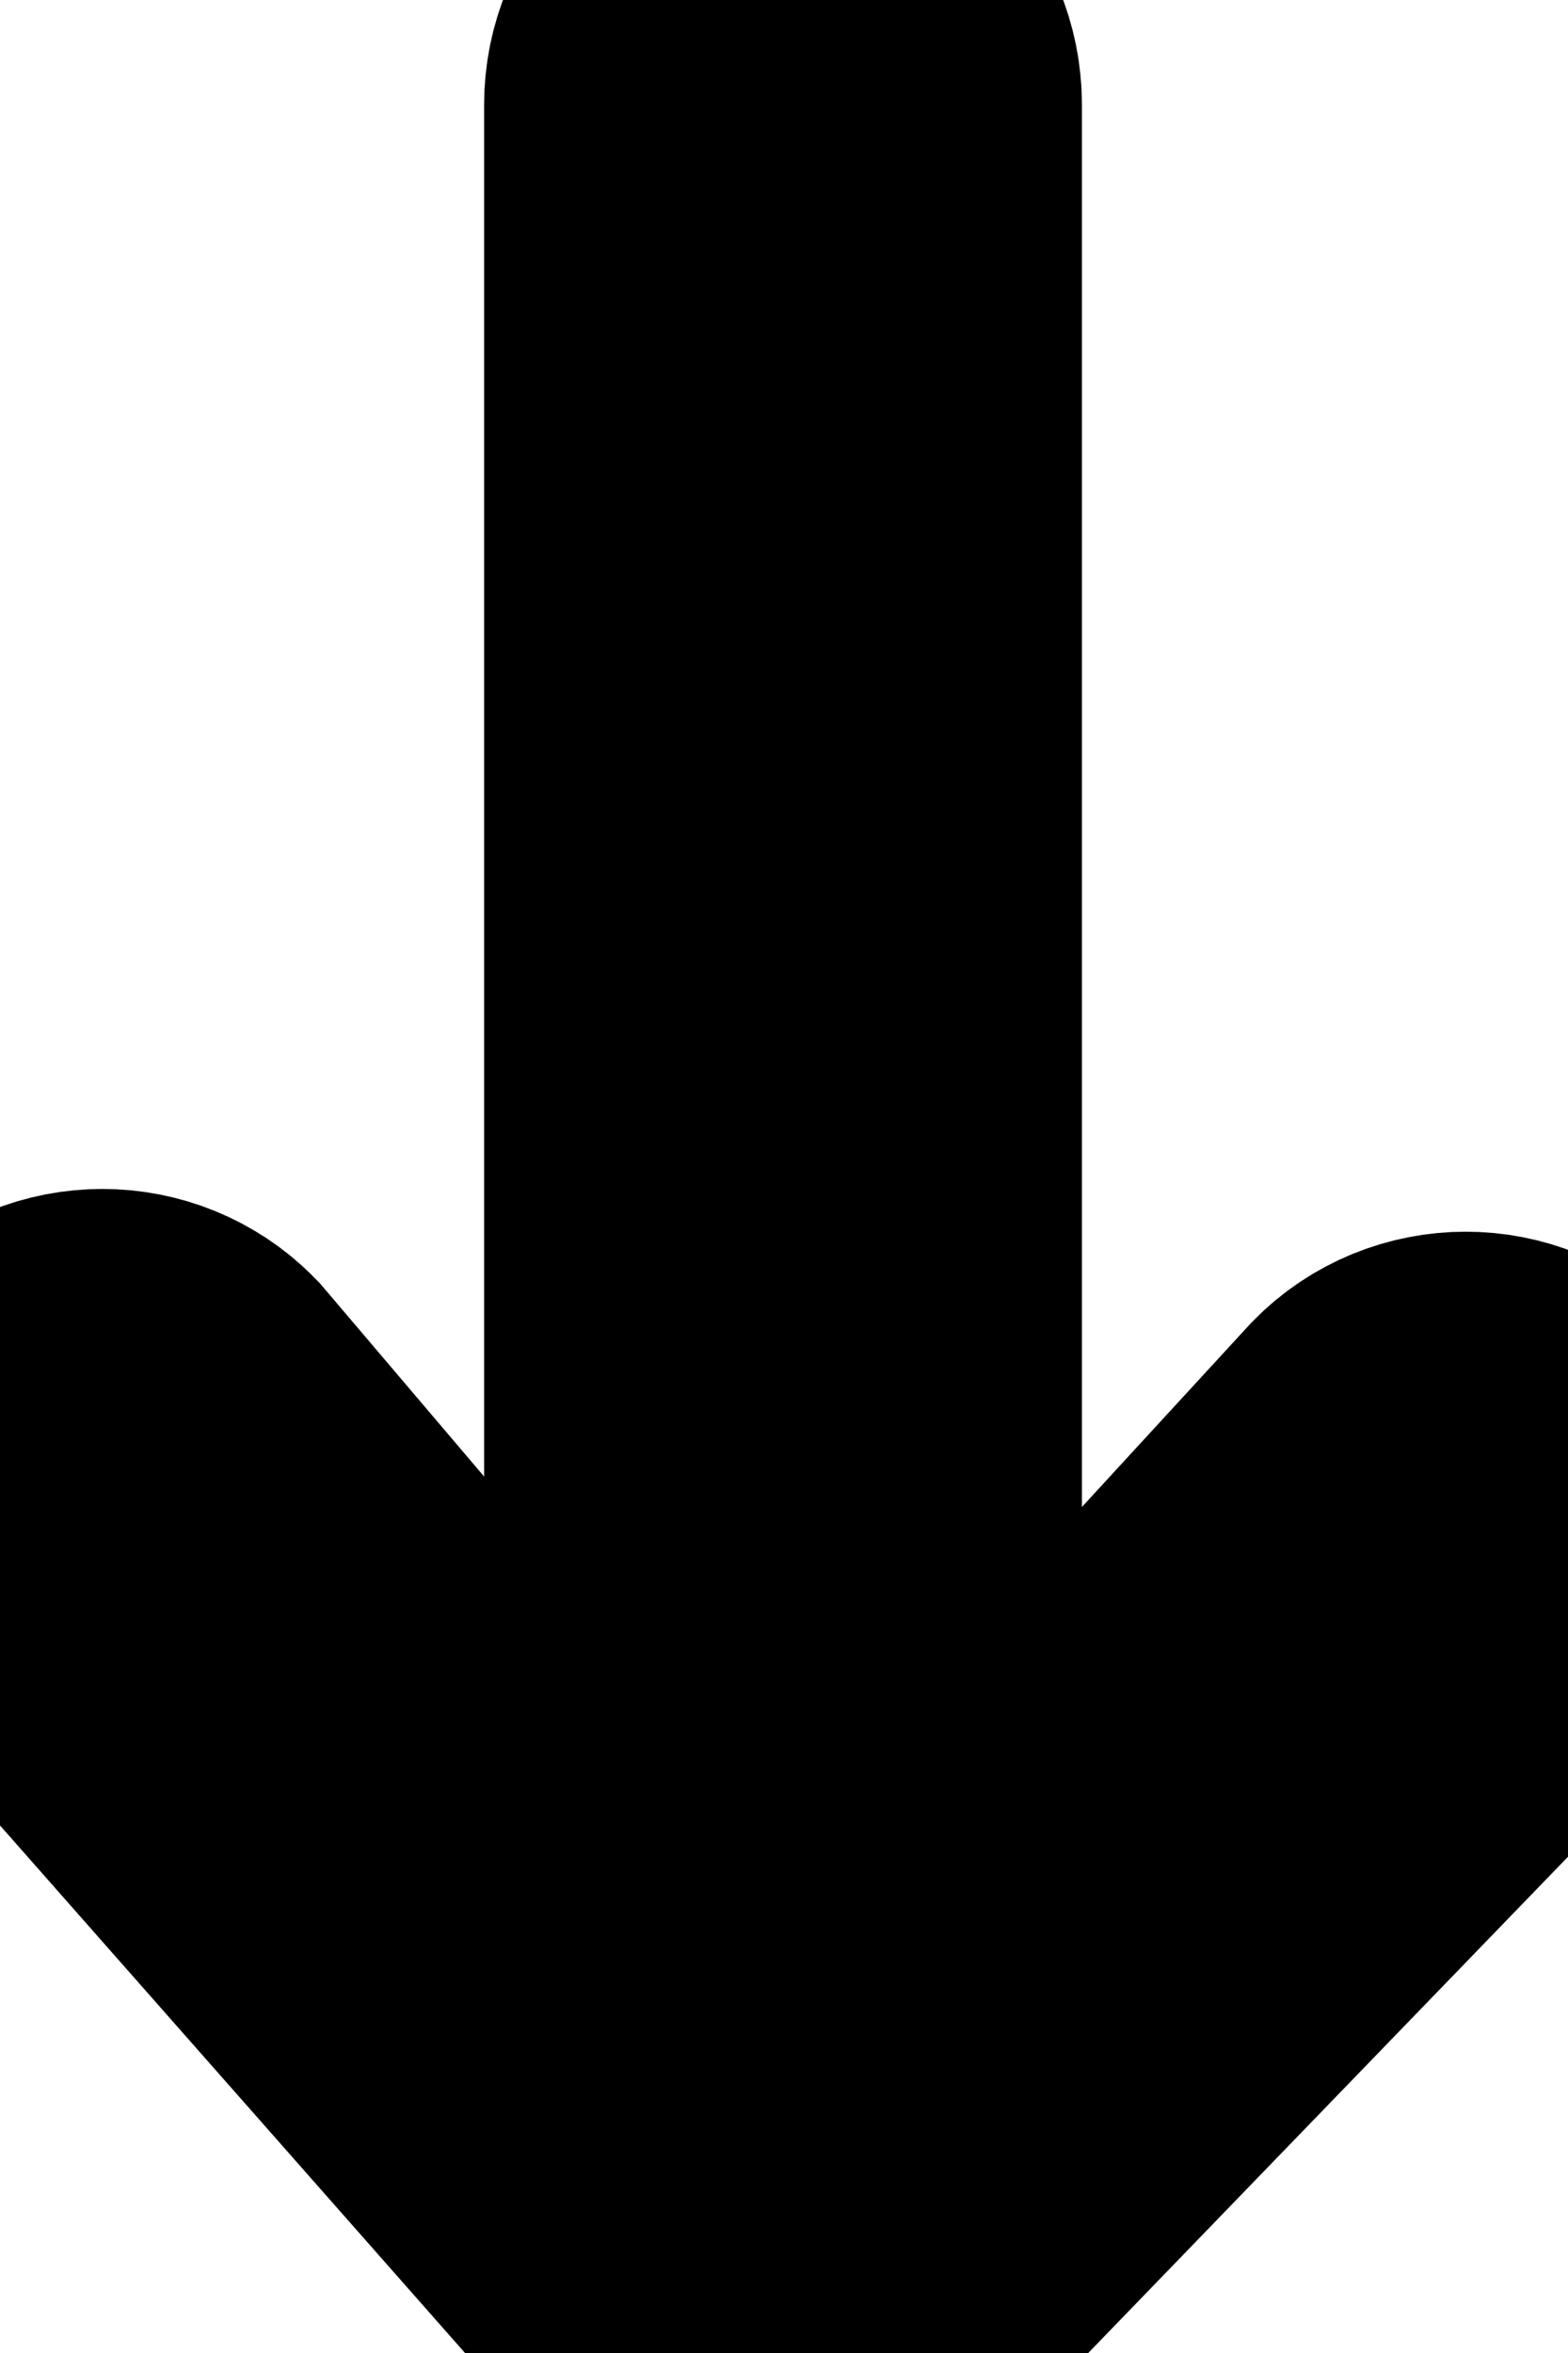 <svg width="4" height="6" viewBox="0 0 4 6" fill="none" xmlns="http://www.w3.org/2000/svg">
<path d="M1.735 0.267L1.735 5.125L0.446 3.609C0.345 3.506 0.177 3.506 0.076 3.609C-0.025 3.712 -0.025 3.882 0.076 3.985L1.785 5.923C1.887 6.026 2.054 6.026 2.155 5.923L3.924 4.094C4.025 3.991 4.025 3.821 3.924 3.718C3.823 3.615 3.655 3.615 3.554 3.718L2.26 5.125L2.26 0.267C2.26 0.121 2.143 2.55571e-08 1.997 2.38142e-08C1.854 2.21068e-08 1.735 0.121 1.735 0.267Z" fill="#82B5ED"/>
<path d="M1.735 0.267L1.735 5.125L0.446 3.609C0.345 3.506 0.177 3.506 0.076 3.609C-0.025 3.712 -0.025 3.882 0.076 3.985L1.785 5.923C1.887 6.026 2.054 6.026 2.155 5.923L3.924 4.094C4.025 3.991 4.025 3.821 3.924 3.718C3.823 3.615 3.655 3.615 3.554 3.718L2.26 5.125L2.26 0.267C2.26 0.121 2.143 2.55571e-08 1.997 2.38142e-08C1.854 2.21068e-08 1.735 0.121 1.735 0.267Z" stroke="black"/>
</svg>
